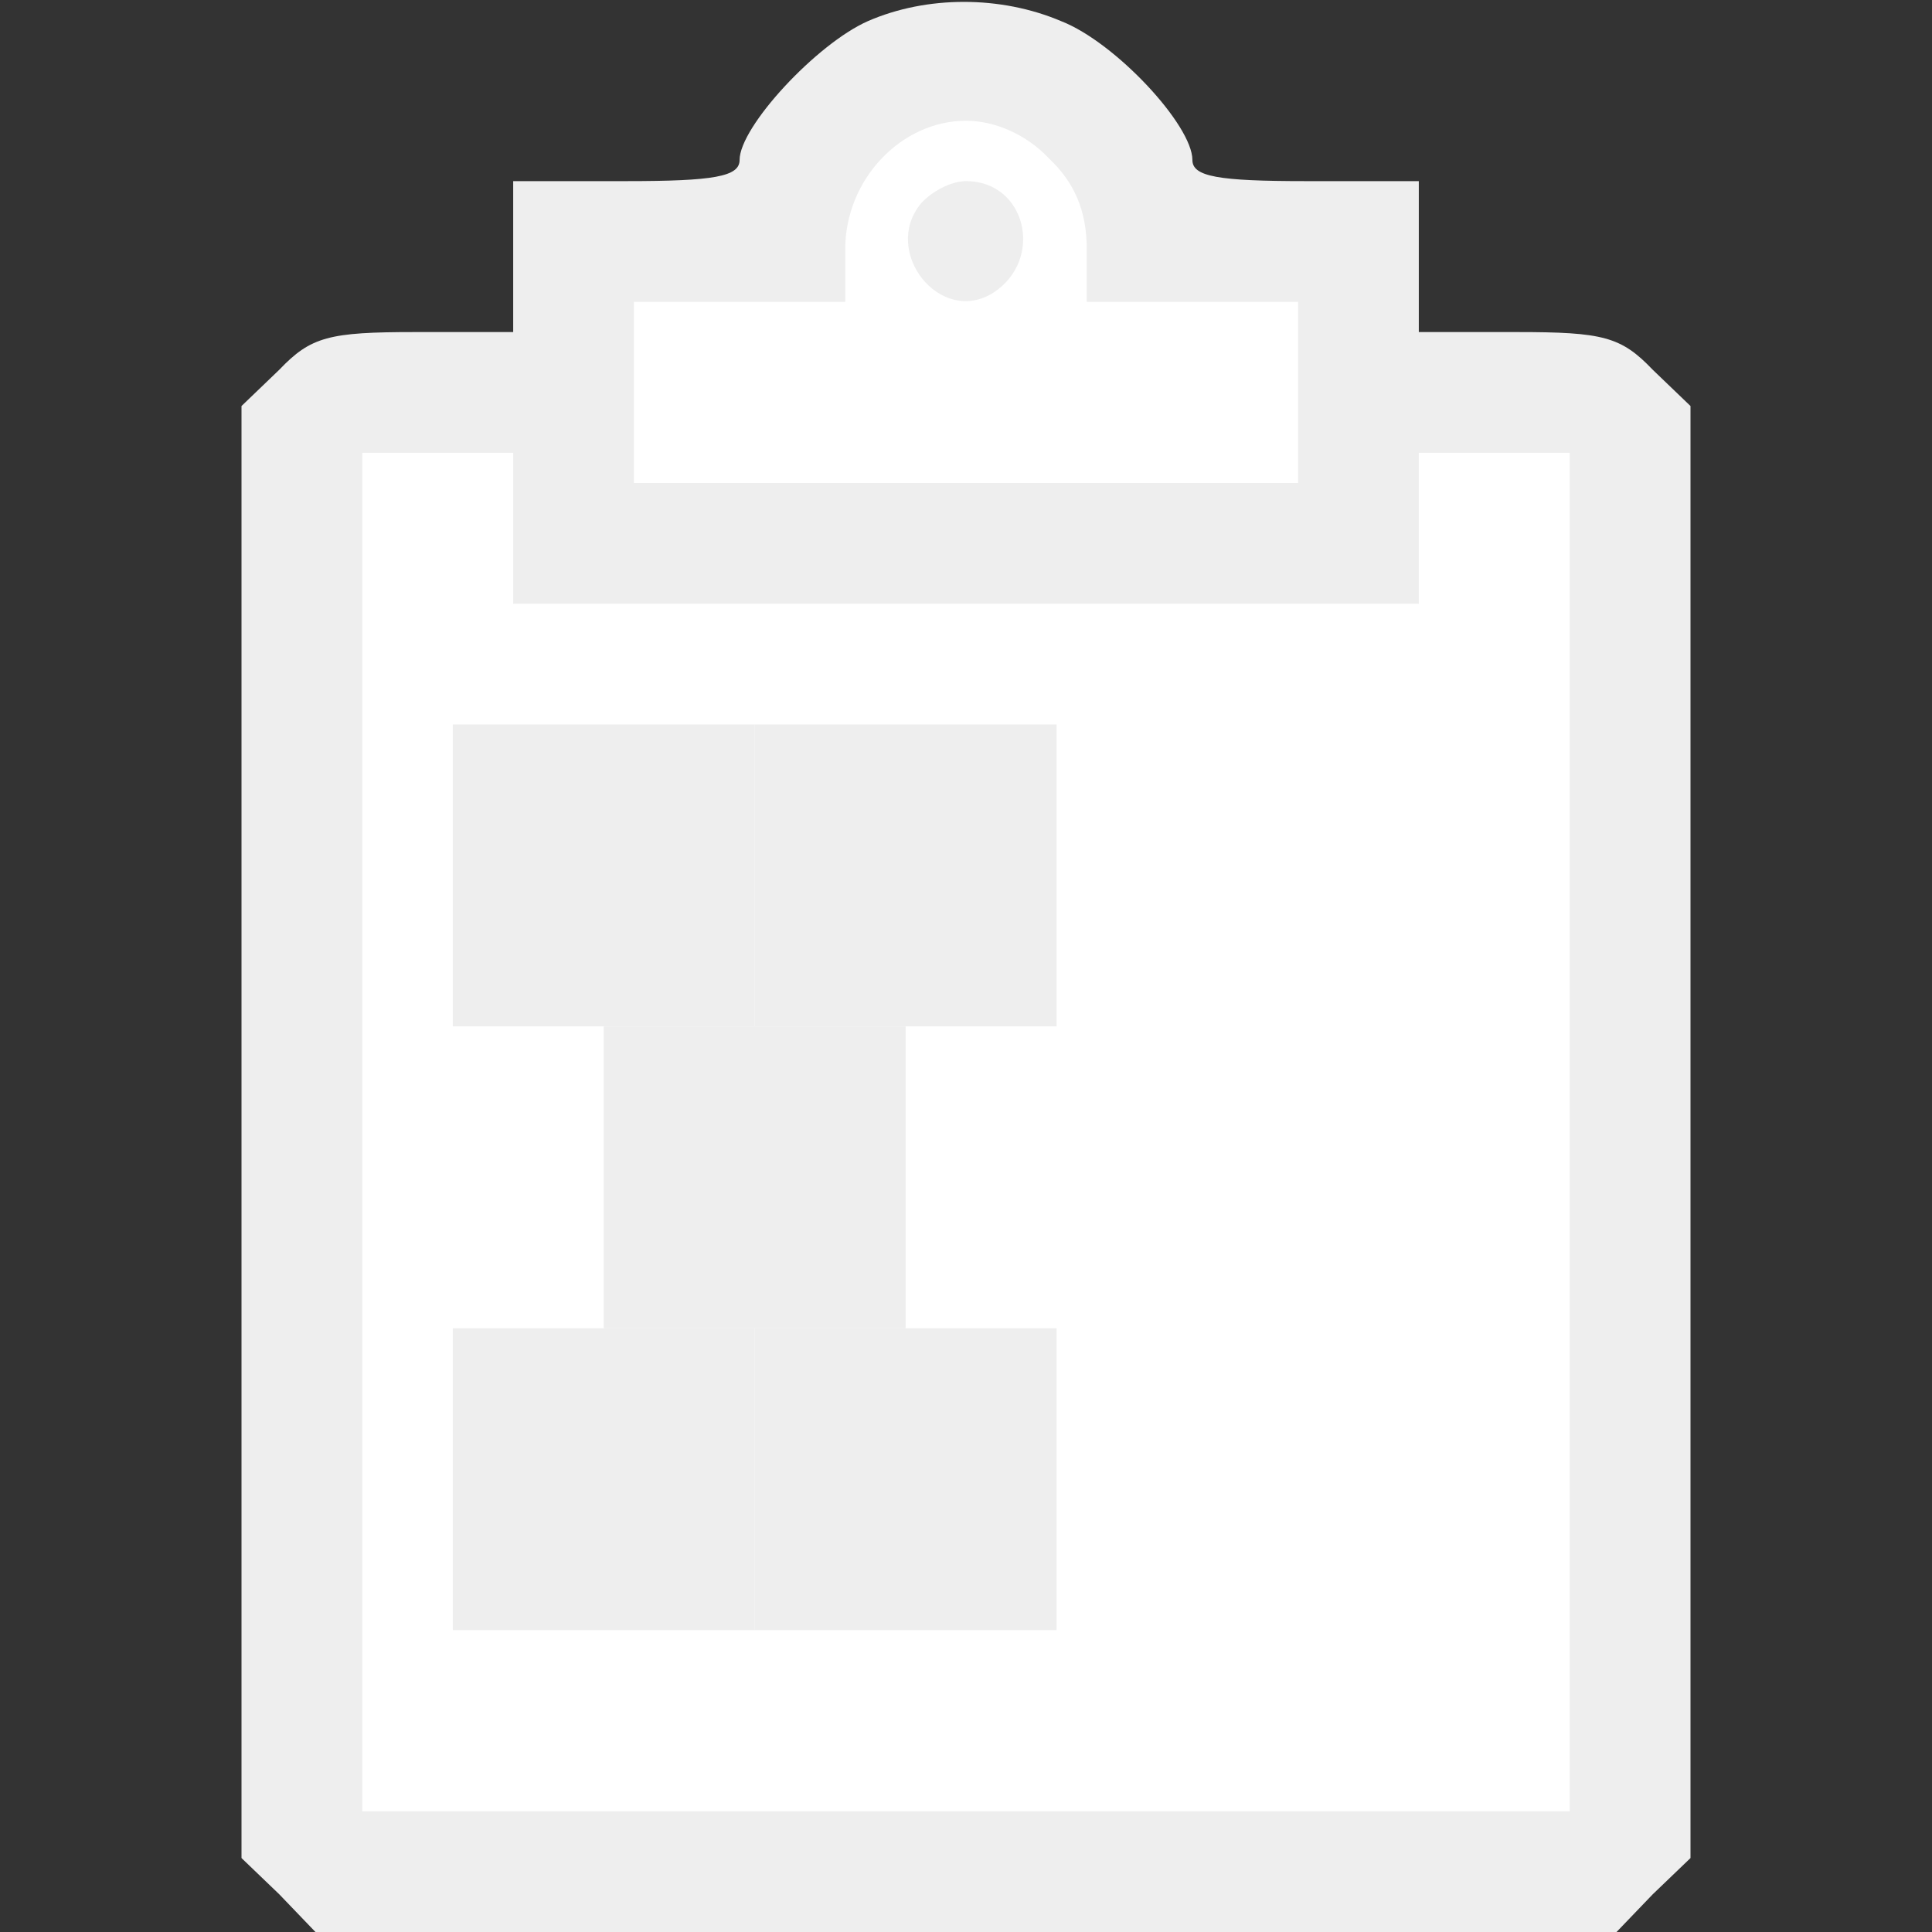 <?xml version="1.0" standalone="no"?>
<!DOCTYPE svg PUBLIC "-//W3C//DTD SVG 20010904//EN"
 "http://www.w3.org/TR/2001/REC-SVG-20010904/DTD/svg10.dtd">
<svg version="1.0" xmlns="http://www.w3.org/2000/svg"
 width="128pt" height="128pt" viewBox="0 0 128 128"
 preserveAspectRatio="xMidYMid meet">
<rect x="0" y="0" width="128" height="128" fill="#333333" stroke="none"/>
<g transform="translate(0,128) scale(0.1,-0.1)"
fill="#eeeeee" stroke="none">
<path fill="#eeeeee" stroke="none" d="M575 1266 c-34 -15 -85 -70 -85 -92 0
-11 -17 -14 -75 -14 l-75 0 0 -50 0 -50 -65 0 c-57 0 -69 -3 -90 -25 l-25 -24
0 -481 0 -481 25 -24 24 -25 431 0 431 0 24 25 25 24 0 481 0 481 -25 24 c-21
22 -33 25 -90 25 l-65 0 0 50 0 50 -75 0 c-58 0 -75 3 -75 14 0 23 -51 78 -87
92 -40 17 -89 17 -128 0z"/>
<path fill="#ffffff" stroke="none" d="M695 1175 c17 -16 25 -35 25 -60 l0
-35 70 0 70 0 0 -60 0 -60 -220 0 -220 0 0 60 0 60 70 0 70 0 0 35 c0 46 37
85 80 85 19 0 40 -9 55 -25z"/>
<path fill="#ffffff" stroke="none" d="M340 930 l0 -50 300 0 300 0 0 50 0 50
50 0 50 0 0 -450 0 -450 -400 0 -400 0 0 450 0 450 50 0 50 0 0 -50z"/>
<path fill="#eeeeee" stroke="none" d="M610 1145 c-26 -32 13 -81 48 -59 34
22 22 74 -18 74 -10 0 -23 -7 -30 -15z"/>
<!-- MediaWiki W logo elements -->
<path fill="#eeeeee" stroke="none" d="M300 700 l0 -100 100 0 100 0 0 100 0 100 -100 0 -100 0 0 -100z"/>
<path fill="#eeeeee" stroke="none" d="M500 700 l0 -100 100 0 100 0 0 100 0 100 -100 0 -100 0 0 -100z"/>
<path fill="#eeeeee" stroke="none" d="M400 500 l0 -100 100 0 100 0 0 100 0 100 -100 0 -100 0 0 -100z"/>
<path fill="#eeeeee" stroke="none" d="M300 300 l0 -100 100 0 100 0 0 100 0 100 -100 0 -100 0 0 -100z"/>
<path fill="#eeeeee" stroke="none" d="M500 300 l0 -100 100 0 100 0 0 100 0 100 -100 0 -100 0 0 -100z"/>
</g>
</svg>